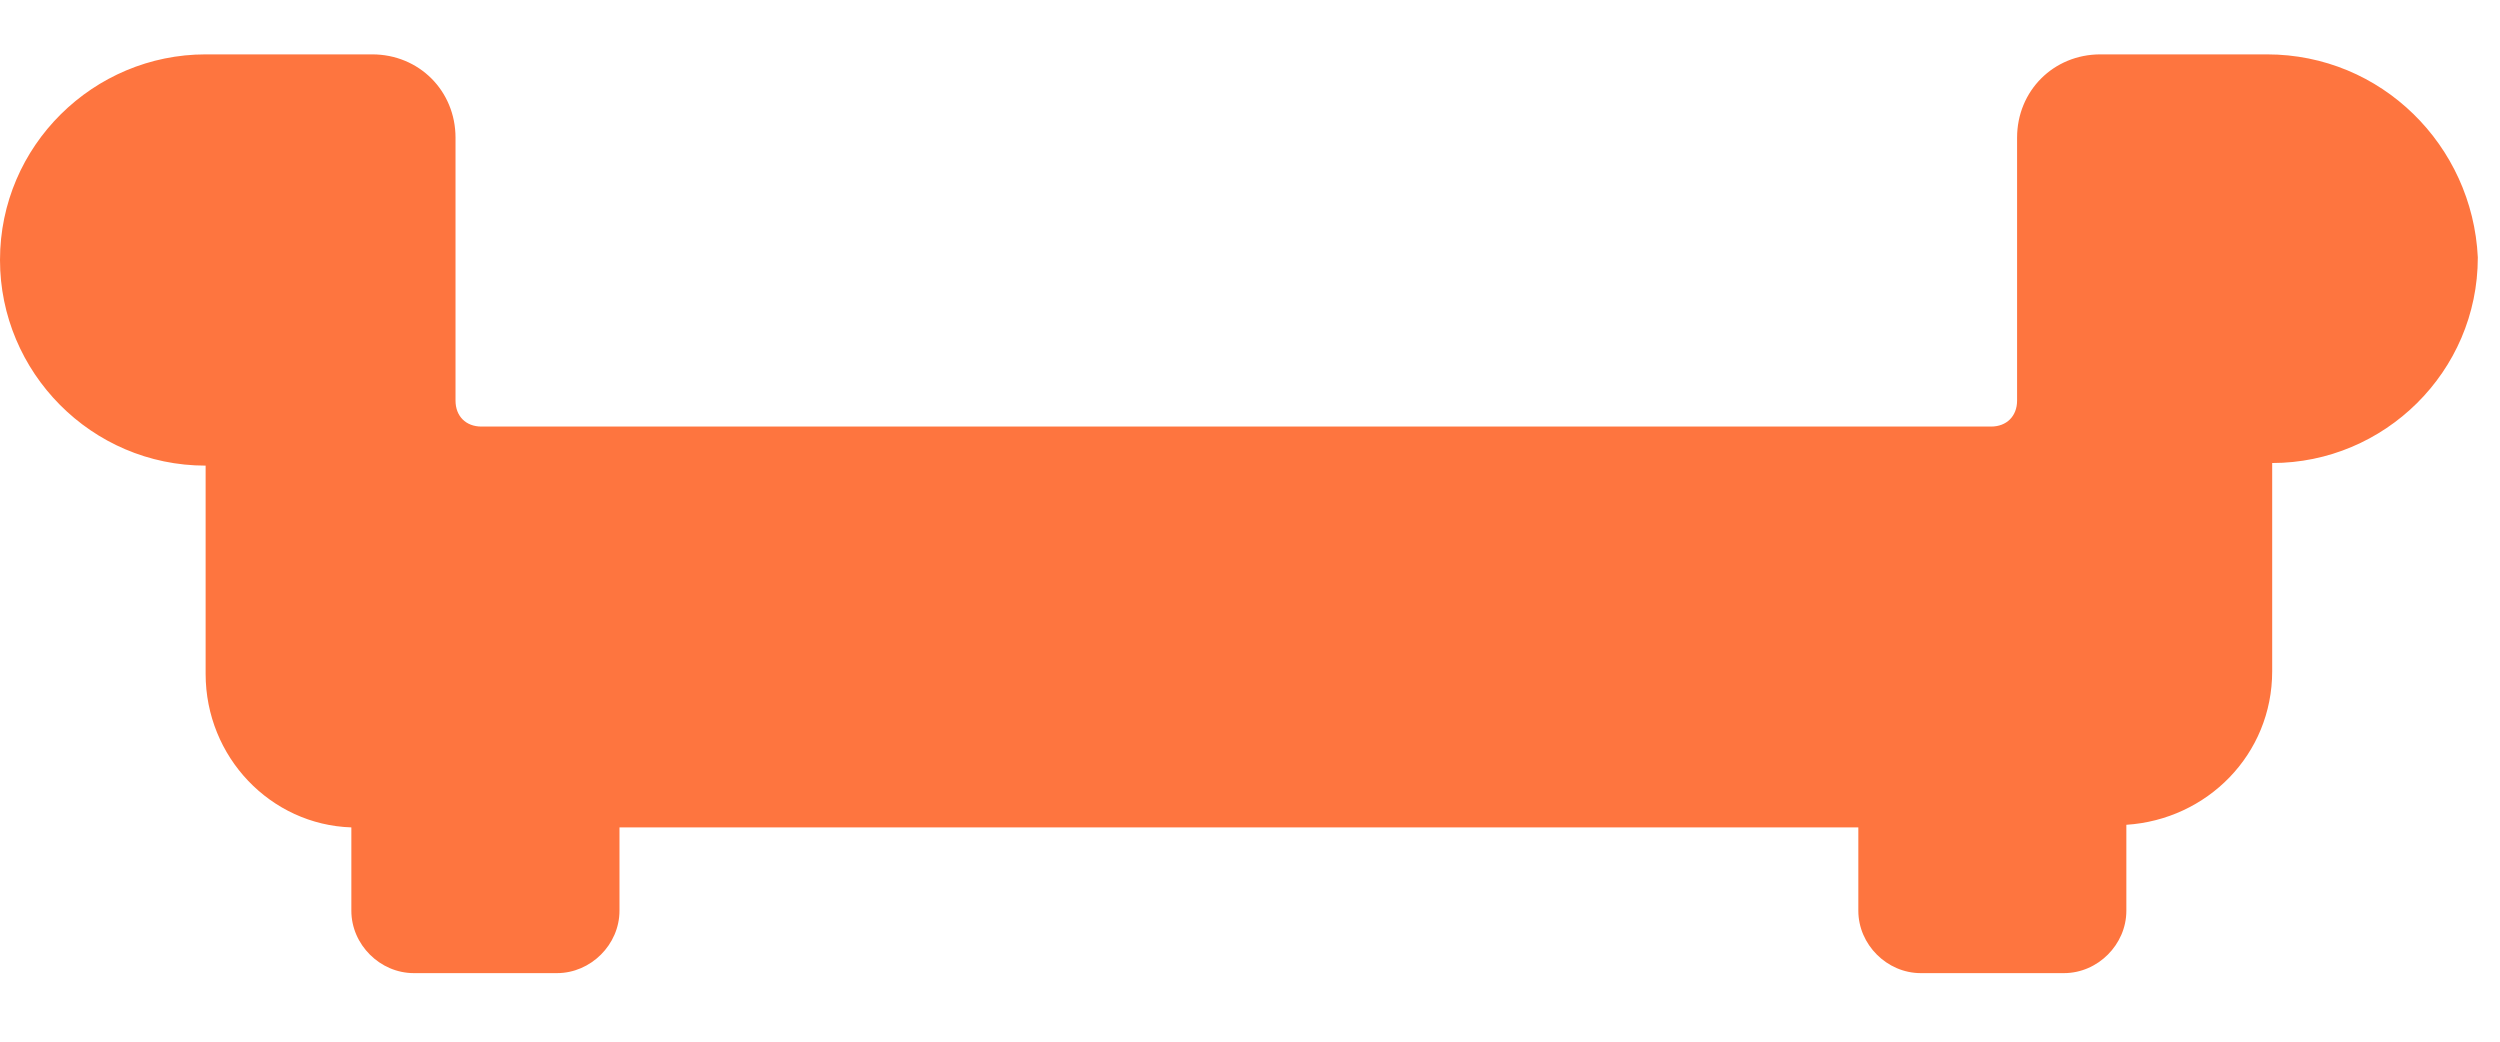<svg width="24" height="10" viewBox="0 0 24 10" fill="none" xmlns="http://www.w3.org/2000/svg">
<path d="M21.763 0.522H20.164C19.714 0.522 19.364 0.872 19.364 1.322V3.846C19.364 3.995 19.264 4.095 19.114 4.095H4.622C4.472 4.095 4.373 3.995 4.373 3.846V1.322C4.373 0.872 4.023 0.522 3.573 0.522H1.974C0.899 0.522 0 1.397 0 2.496C0 3.571 0.875 4.47 1.974 4.47V6.469C1.974 7.269 2.599 7.918 3.373 7.943V8.743C3.373 9.068 3.648 9.342 3.973 9.342H5.347C5.672 9.342 5.947 9.068 5.947 8.743V7.943H17.84V8.743C17.84 9.068 18.115 9.342 18.439 9.342H19.814C20.139 9.342 20.413 9.068 20.413 8.743V7.918C21.188 7.868 21.813 7.244 21.813 6.444V4.445C22.887 4.445 23.787 3.571 23.787 2.471C23.736 1.397 22.862 0.522 21.763 0.522Z" fill="#FE753F"/>
</svg>
